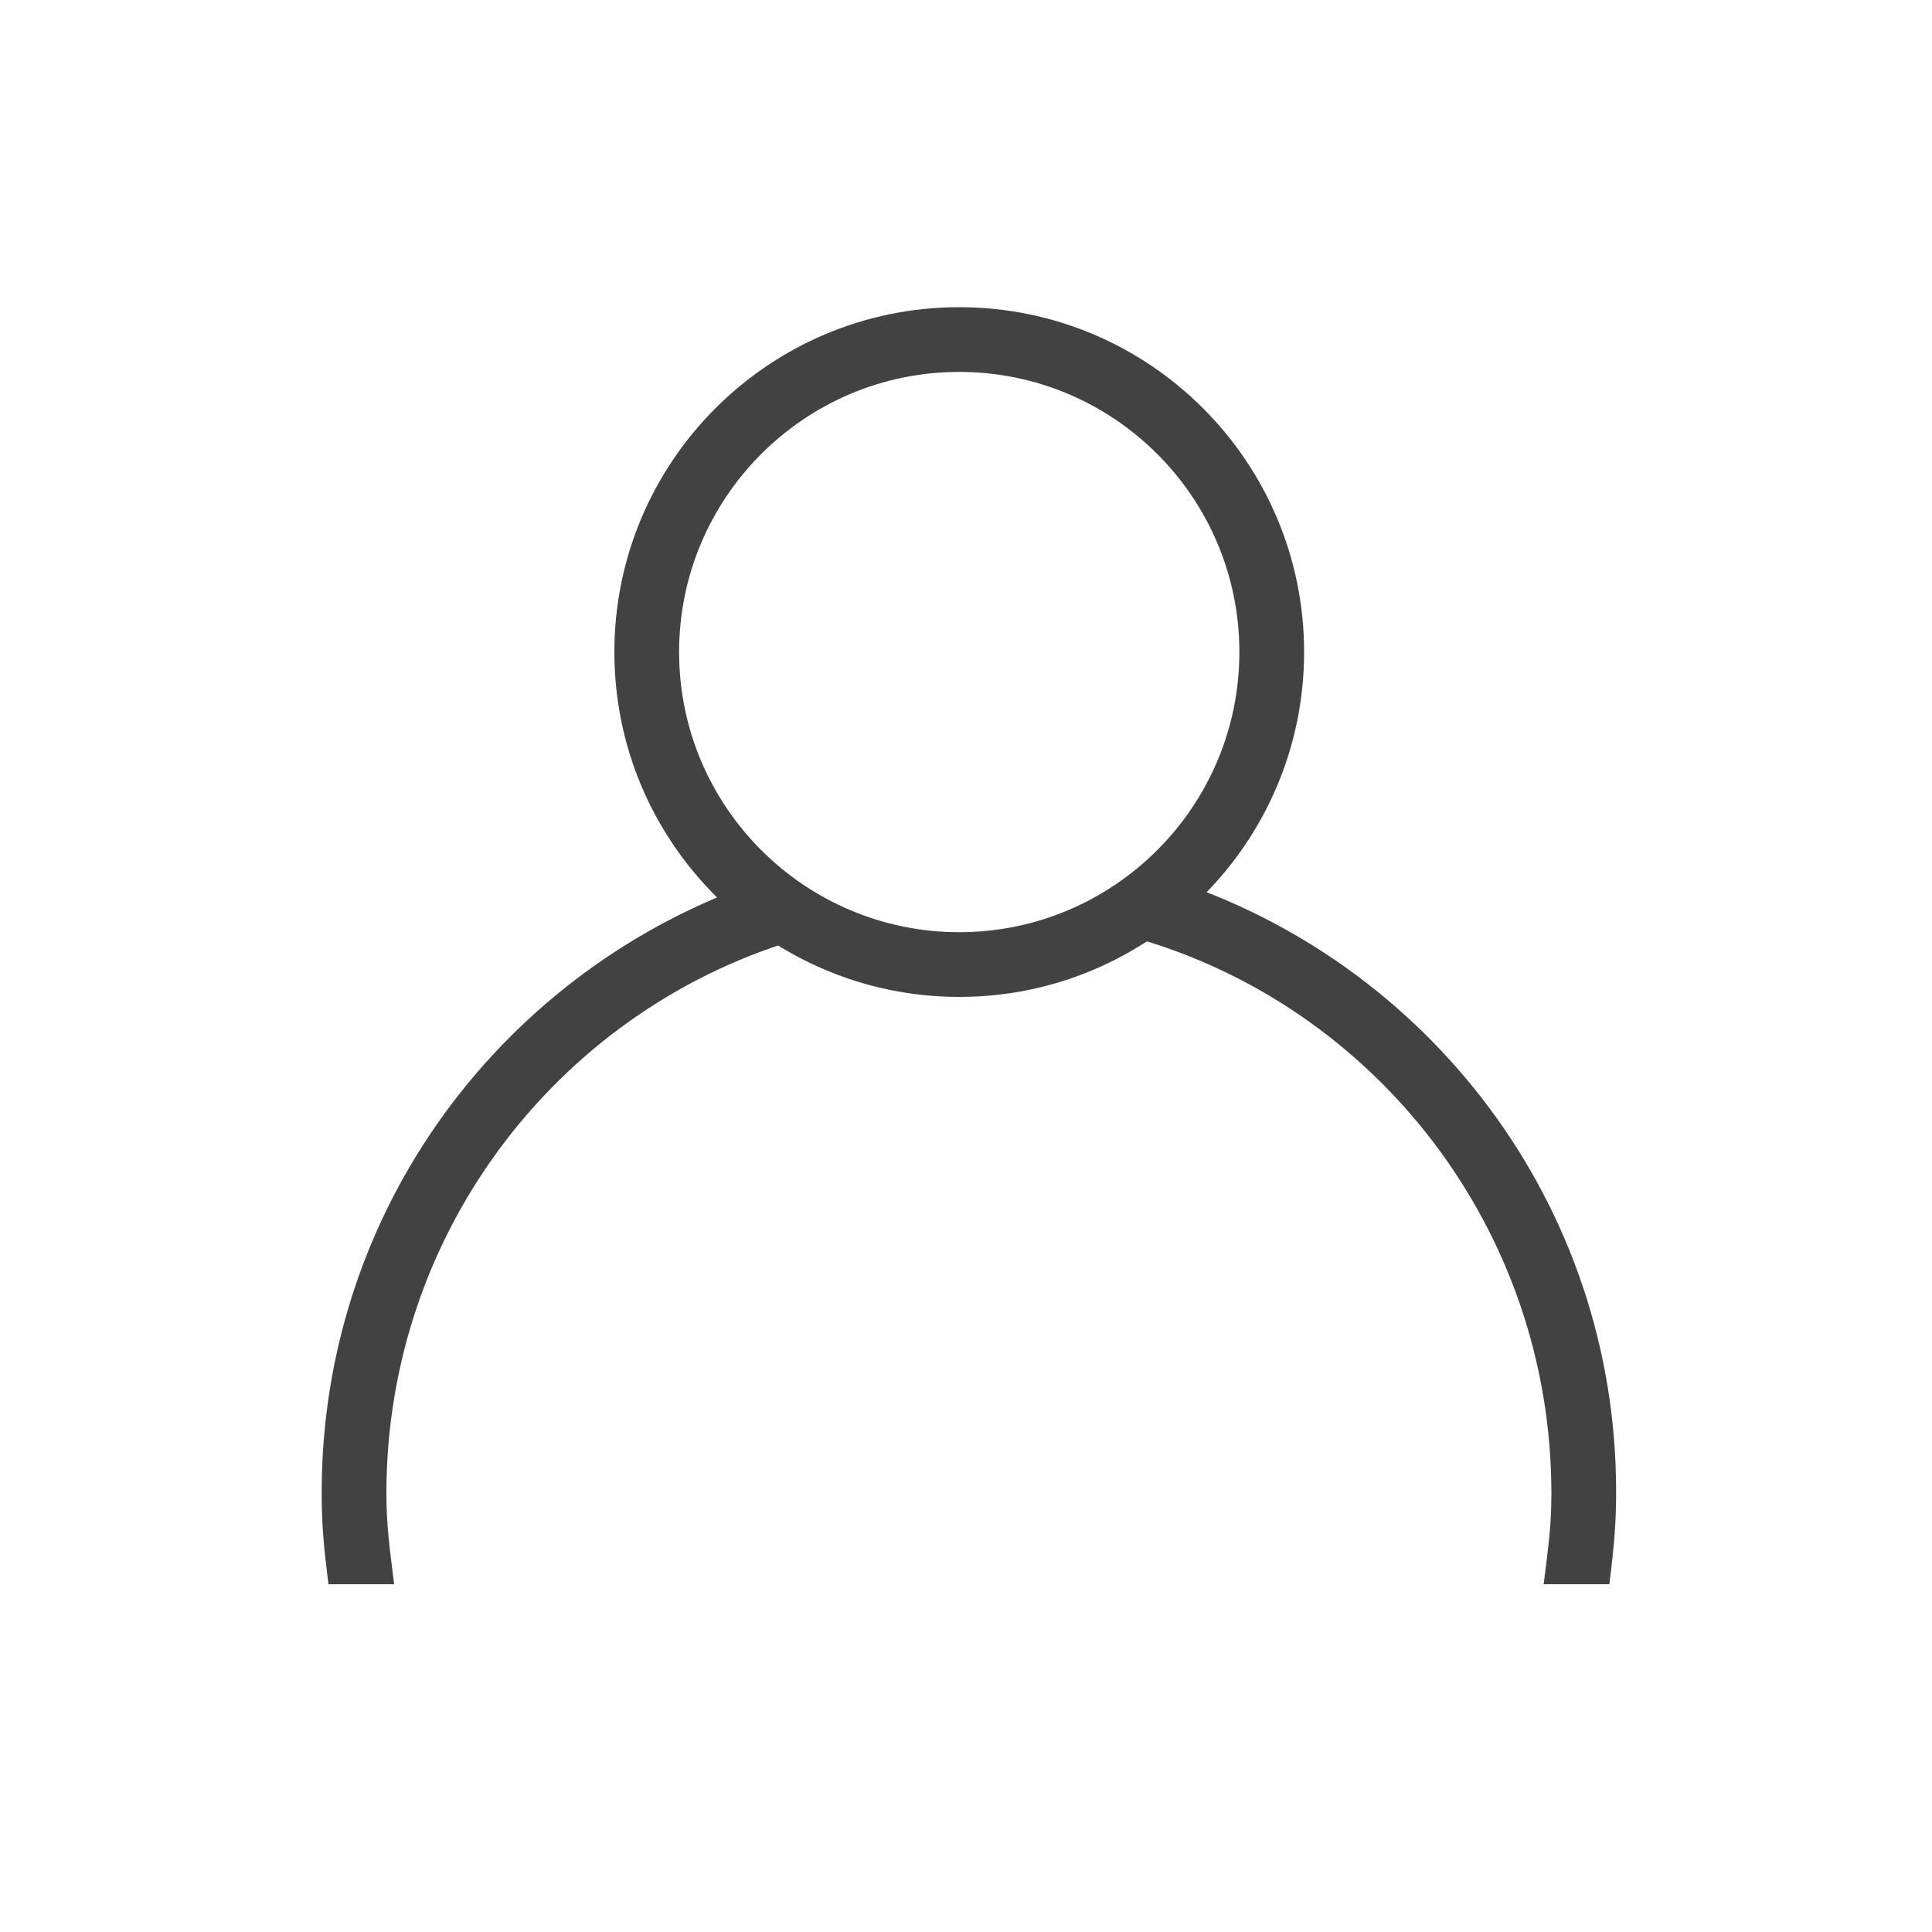 <?xml version="1.0" encoding="utf-8"?>
<!-- Generator: Adobe Illustrator 19.0.0, SVG Export Plug-In . SVG Version: 6.00 Build 0)  -->
<svg version="1.1" id="图层_1" xmlns="http://www.w3.org/2000/svg" xmlns:xlink="http://www.w3.org/1999/xlink" x="0px" y="0px"
	 viewBox="0 0 200 200" style="enable-background:new 0 0 200 200;" xml:space="preserve">
<style type="text/css">
	.st0{display:none;}
	.st1{display:inline;fill:#424242;}
	.st2{fill:#424242;}
</style>
<g id="XMLID_21_" class="st0">
	<path id="XMLID_39_" class="st1" d="M39,95.2V167h123V95.2l-61.5-69.5L39,95.2z M155,160H46V97.2l54.5-61.9L155,97.2V160z"/>
	<path id="XMLID_44_" class="st1" d="M100.5,114.6c-12.7,0-23.5,10.3-23.5,23.1V167h47v-29.3C124,124.9,113.2,114.6,100.5,114.6z
		 M117,160H84v-22.3c0-9.6,6.9-17.3,16.5-17.3s16.5,7.7,16.5,17.3V160z"/>
</g>
<g id="XMLID_32_" class="st0">
	<path id="XMLID_49_" class="st1" d="M173,76.4c0-7.4-6-13.4-13.4-13.4H39.4C32,63,26,69,26,76.4v67.2c0,7.4,6,13.4,13.4,13.4h120.2
		c7.4,0,13.4-6,13.4-13.4V76.4z M167,140c0,5.5-4.5,10-10,10H43c-5.5,0-10-4.5-10-10V80c0-5.5,4.5-10,10-10H157c5.5,0,10,4.5,10,10
		V140z"/>
	<path id="XMLID_52_" class="st1" d="M123.8,92c-7.4,0-12.8,4.9-12.8,12.3v11.2c0,7.4,5.4,14.6,12.8,14.6H174V92H123.8z M167,123
		h-39.9c-5.5,0-9.1-5.4-9.1-10.9v-4.5c0-5.5,3.6-8.6,9.1-8.6H167V123z"/>
	<path id="XMLID_55_" class="st1" d="M138.6,102c-4.9,0-8.9,4-8.9,8.9c0,4.9,4,8.9,8.9,8.9s8.9-4,8.9-8.9
		C147.5,106,143.5,102,138.6,102z M138.6,113.2c-1.2,0-2.2-1-2.2-2.2c0-1.2,1-2.2,2.2-2.2c1.2,0,2.2,1,2.2,2.2
		C140.8,112.2,139.8,113.2,138.6,113.2z"/>
	<polygon id="XMLID_61_" class="st1" points="54.2,63 82.7,34.5 111.2,63 120.4,63 82.7,25.3 45,63 	"/>
	<polygon id="XMLID_35_" class="st1" points="116.9,18.9 94.2,41.6 98.8,46.2 116.9,28 151.9,63 161,63 	"/>
</g>
<g id="XMLID_34_" class="st0">
	<path id="XMLID_59_" class="st1" d="M42.9,33.5H25.6c-0.8,0-1.5-0.7-1.5-1.5v-3.7c0-0.8,0.7-1.5,1.5-1.5h17.3
		c0.8,0,1.5,0.7,1.5,1.5V32C44.4,32.8,43.7,33.5,42.9,33.5z"/>
	<path id="XMLID_65_" class="st1" d="M138.1,136H69.9c-0.8,0-1.5-0.7-1.5-1.5v-3.7c0-0.8,0.7-1.5,1.5-1.5h68.3
		c0.8,0,1.5,0.7,1.5,1.5v3.7C139.6,135.3,139,136,138.1,136z"/>
	<path id="XMLID_66_" class="st1" d="M169.8,46.7H47.5V40h122.3c0.8,0,1.5,0.7,1.5,1.5v3.7C171.3,46,170.6,46.7,169.8,46.7z"/>
	<path id="XMLID_68_" class="st1" d="M143.6,107.5L164.7,42c0.3-0.8,1.1-1.2,1.9-1l3.5,1.1c0.8,0.3,1.2,1.1,1,1.9L150,109.6
		c-0.3,0.8-1.1,1.2-1.9,1l-3.5-1.1C143.8,109.1,143.3,108.3,143.6,107.5z"/>
	<path id="XMLID_67_" class="st1" d="M149.5,109.7l-69.8,5.8c-0.8,0.1-1.6-0.5-1.6-1.4l-0.3-3.7c-0.1-0.8,0.5-1.6,1.4-1.6l69.8-5.8
		c0.8-0.1,1.6,0.5,1.6,1.4l0.3,3.7C150.9,108.9,150.3,109.7,149.5,109.7z"/>
	<path id="XMLID_63_" class="st1" d="M72.6,134.3l-3.6,1c-0.8,0.2-1.6-0.2-1.8-1l-29-104.3c-0.2-0.8,0.2-1.6,1-1.8l3.6-1
		c0.8-0.2,1.6,0.2,1.8,1l29,104.3C73.9,133.2,73.4,134.1,72.6,134.3z"/>
	<path id="XMLID_74_" class="st1" d="M66.8,144.2c-8,0-14.5,6.5-14.5,14.5c0,8,6.5,14.5,14.5,14.5s14.5-6.5,14.5-14.5
		C81.3,150.7,74.8,144.2,66.8,144.2z M66.8,166.5c-4.3,0-7.8-3.5-7.8-7.8c0-4.3,3.5-7.8,7.8-7.8c4.3,0,7.8,3.5,7.8,7.8
		C74.6,163,71.1,166.5,66.8,166.5z"/>
	<path id="XMLID_69_" class="st1" d="M145.3,144.2c-8,0-14.5,6.5-14.5,14.5c0,8,6.5,14.5,14.5,14.5c8,0,14.5-6.5,14.5-14.5
		C159.8,150.7,153.3,144.2,145.3,144.2z M145.3,166.5c-4.3,0-7.8-3.5-7.8-7.8c0-4.3,3.5-7.8,7.8-7.8c4.3,0,7.8,3.5,7.8,7.8
		C153.1,163,149.6,166.5,145.3,166.5z"/>
</g>
<g id="XMLID_60_">
	<path id="XMLID_92_" class="st2" d="M99.3,31.8c-19.7,0-35.7,16-35.7,35.7s16,35.7,35.7,35.7s35.7-16,35.7-35.7S119,31.8,99.3,31.8
		z M99.3,96.5c-16,0-29-13-29-29s13-29,29-29c16,0,29,13,29,29S115.3,96.5,99.3,96.5z"/>
	<g id="XMLID_88_">
		<path id="XMLID_93_" class="st2" d="M120.8,90.9l-2.4,6.1h-1.2c25.1,7,43.4,30.2,43.4,57.6c0,3.3-0.3,5.4-0.8,9.4h6.8
			c0.5-4,0.7-6.3,0.7-9.6C167.3,124.6,147.8,99.5,120.8,90.9z"/>
		<path id="XMLID_94_" class="st2" d="M83.4,97h-2.2l-2.5-5.8c-26.4,9-45.4,33.8-45.4,63.3c0,3.3,0.2,5.5,0.7,9.5h6.8
			c-0.5-4-0.8-6.2-0.8-9.4C40,127.1,58.4,104,83.4,97z"/>
	</g>
</g>
</svg>
